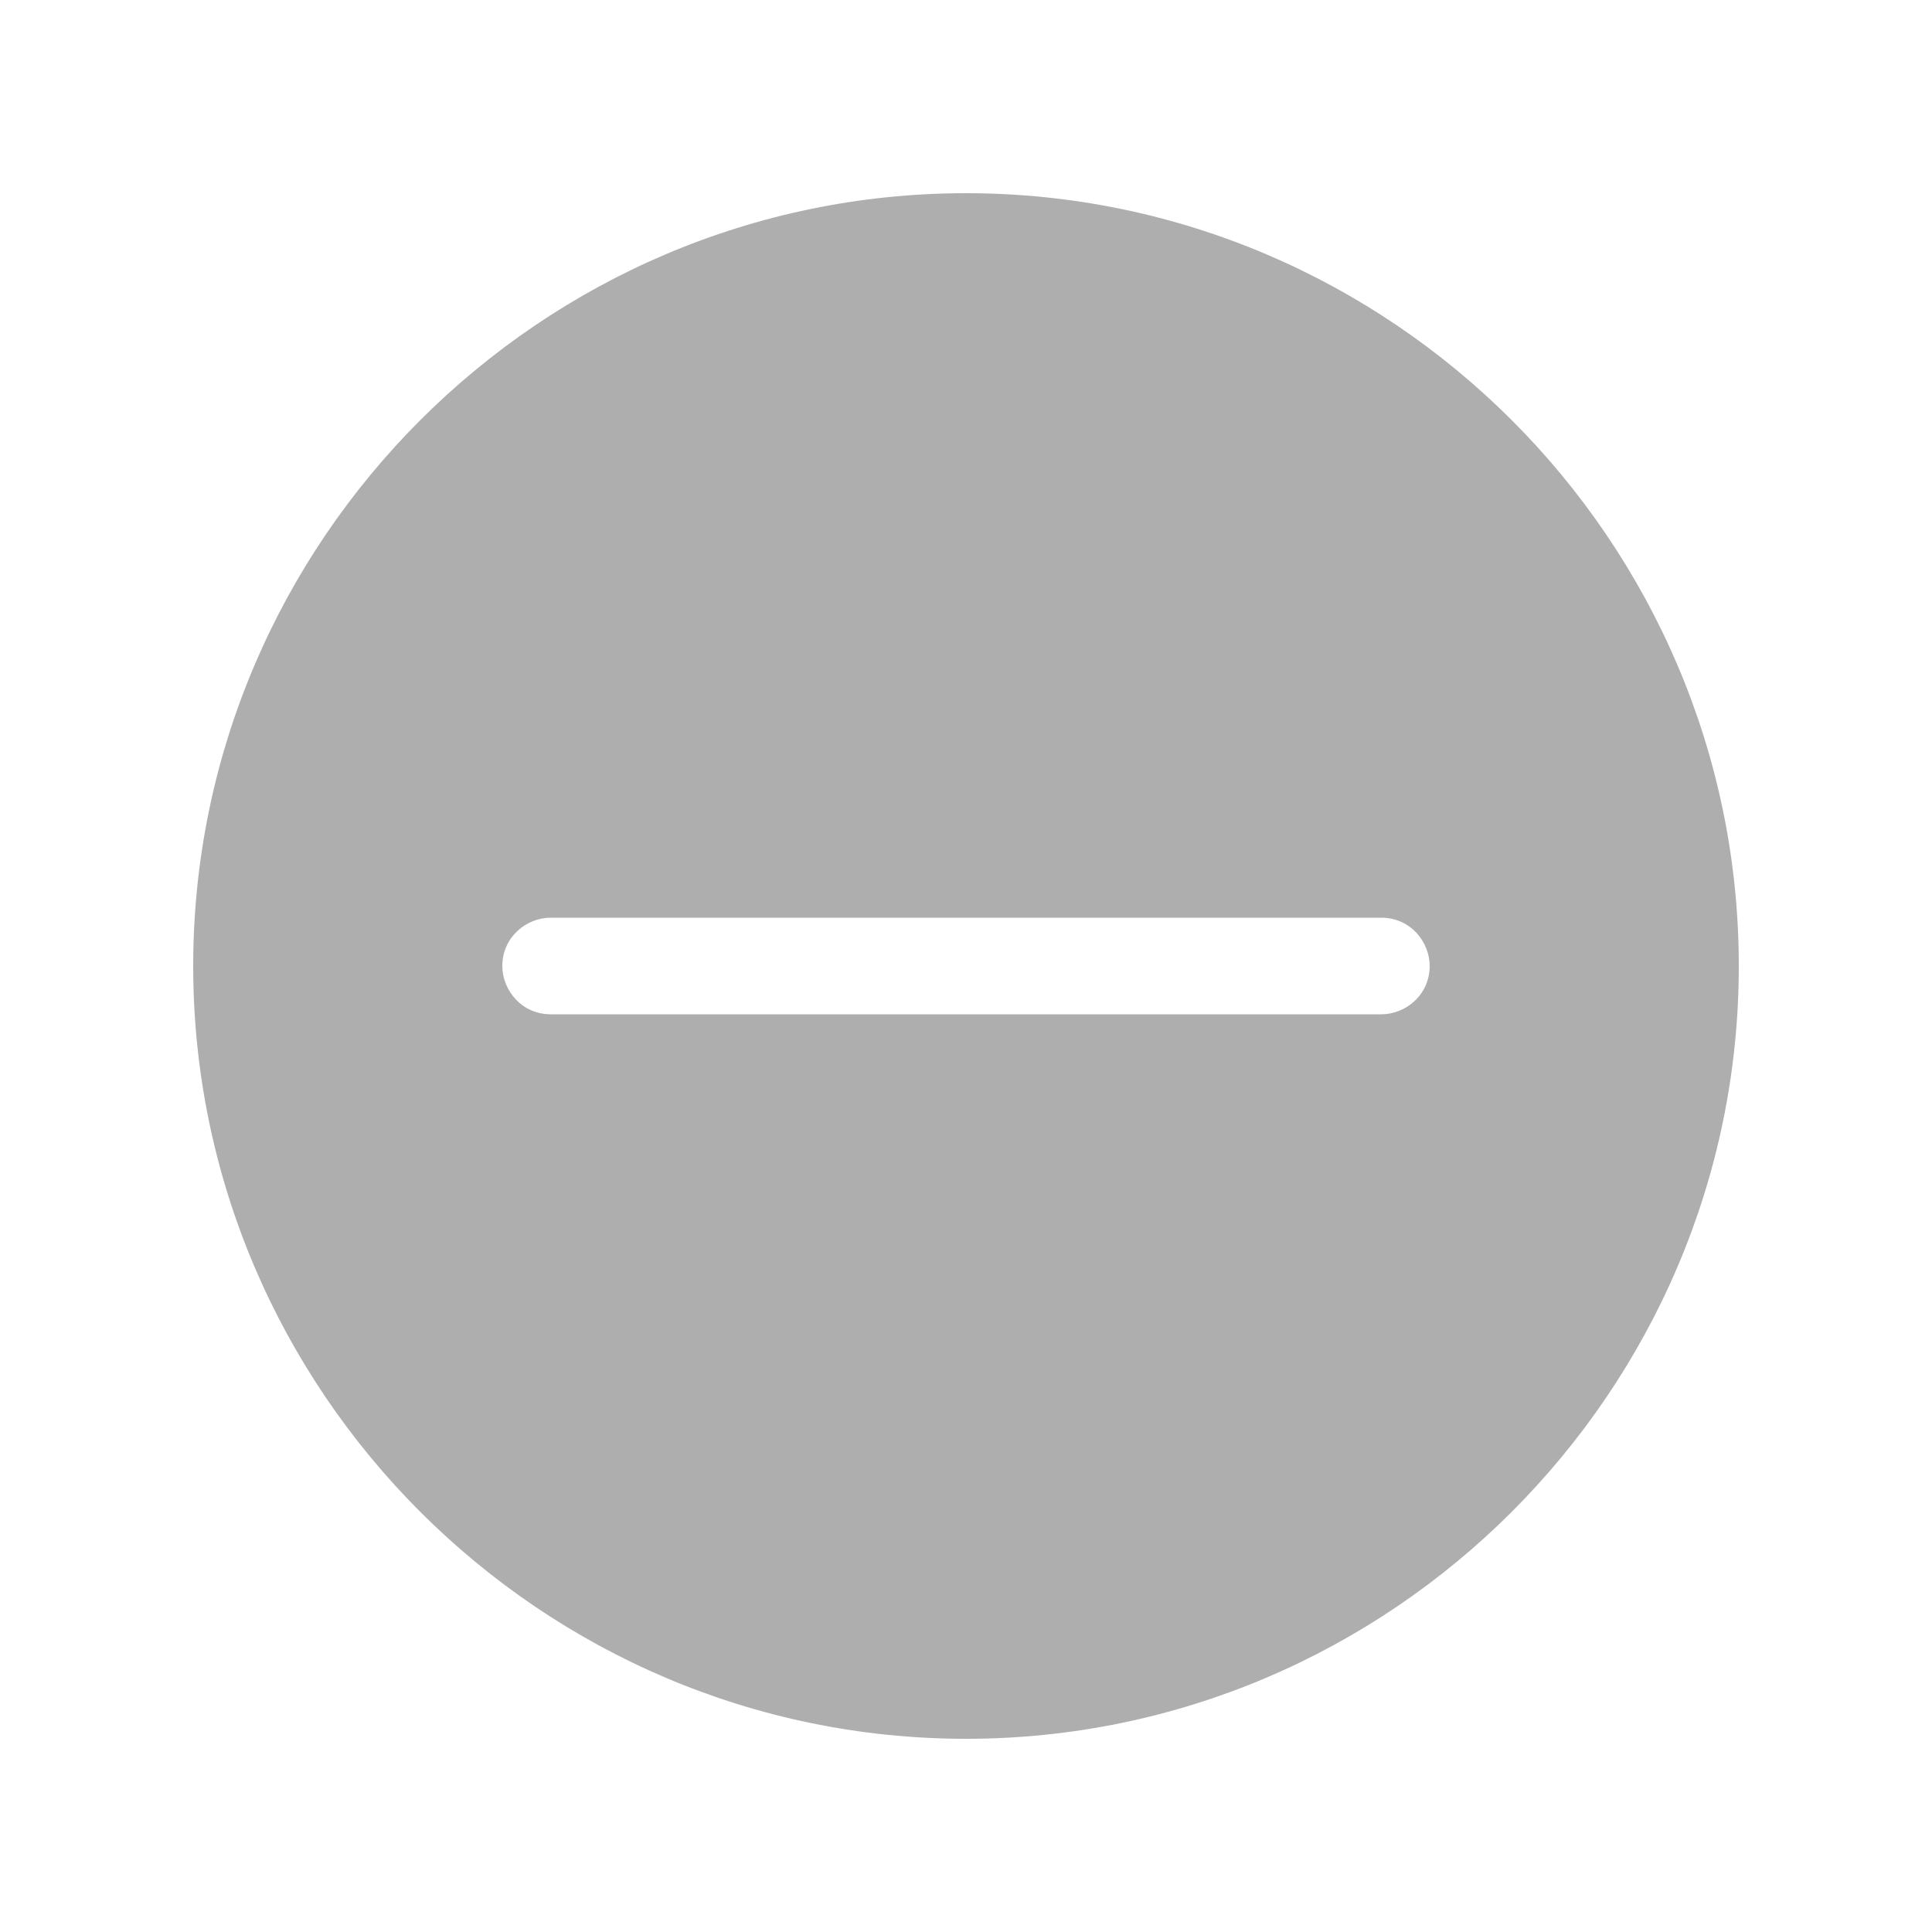 <?xml version="1.0" encoding="utf-8"?>
<!-- Generator: Adobe Illustrator 25.4.1, SVG Export Plug-In . SVG Version: 6.00 Build 0)  -->
<svg version="1.1" id="圖層_1" xmlns="http://www.w3.org/2000/svg" xmlns:xlink="http://www.w3.org/1999/xlink" x="0px" y="0px"
	 viewBox="0 0 40 40" style="enable-background:new 0 0 40 40;" xml:space="preserve">
<style type="text/css">
	.st0{fill:#AEAEAE;}
</style>
<path class="st0" d="M20,4C11.2,4,4,11.2,4,20s7.2,16,16,16s16-7.2,16-16S28.8,4,20,4z M28.6,21H11.4c-0.6,0-1-0.5-1-1
	c0-0.6,0.5-1,1-1h17.2c0.6,0,1,0.5,1,1C29.6,20.6,29.1,21,28.6,21z"/>
</svg>
